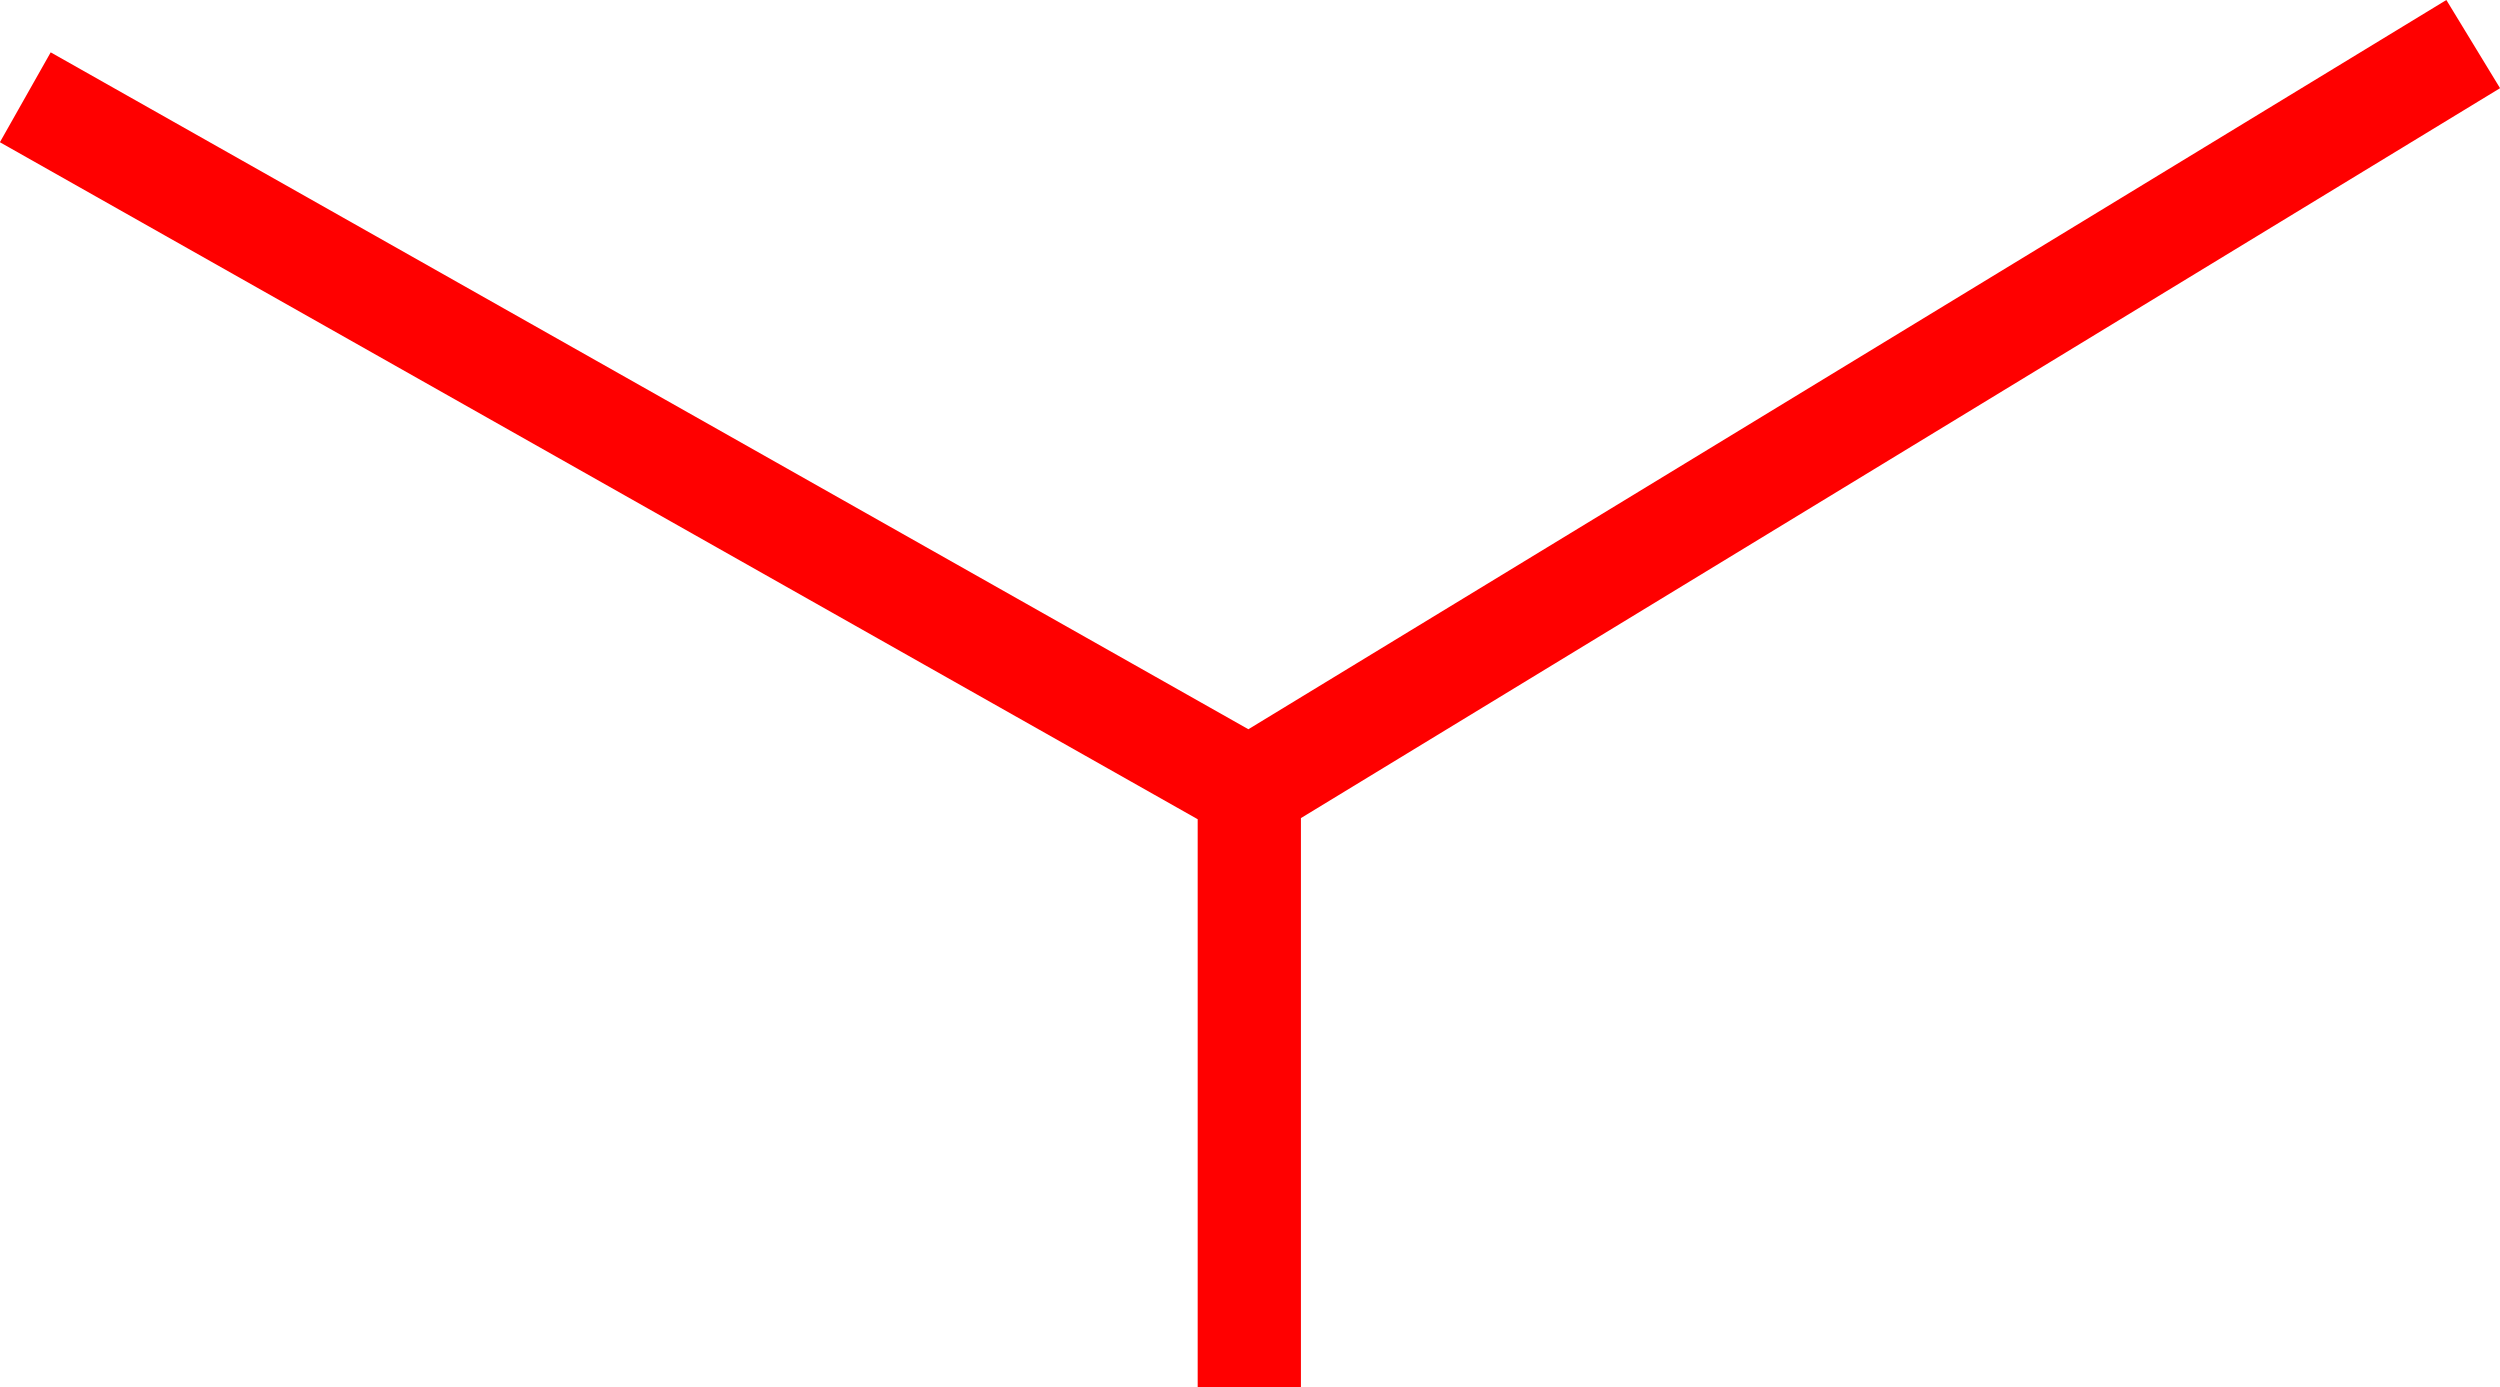 <svg xmlns="http://www.w3.org/2000/svg" width="48.427" height="26.869" viewBox="0 0 48.427 26.869">
  <path id="_020119" data-name="020119" d="M2949.228,545.839l-1.04-1.708-23.206,14.126-23.2-13.112-.984,1.741L2924,560v11h2V559.978Z" transform="translate(-2900.8 -544.131)" fill="red"/>
</svg>
